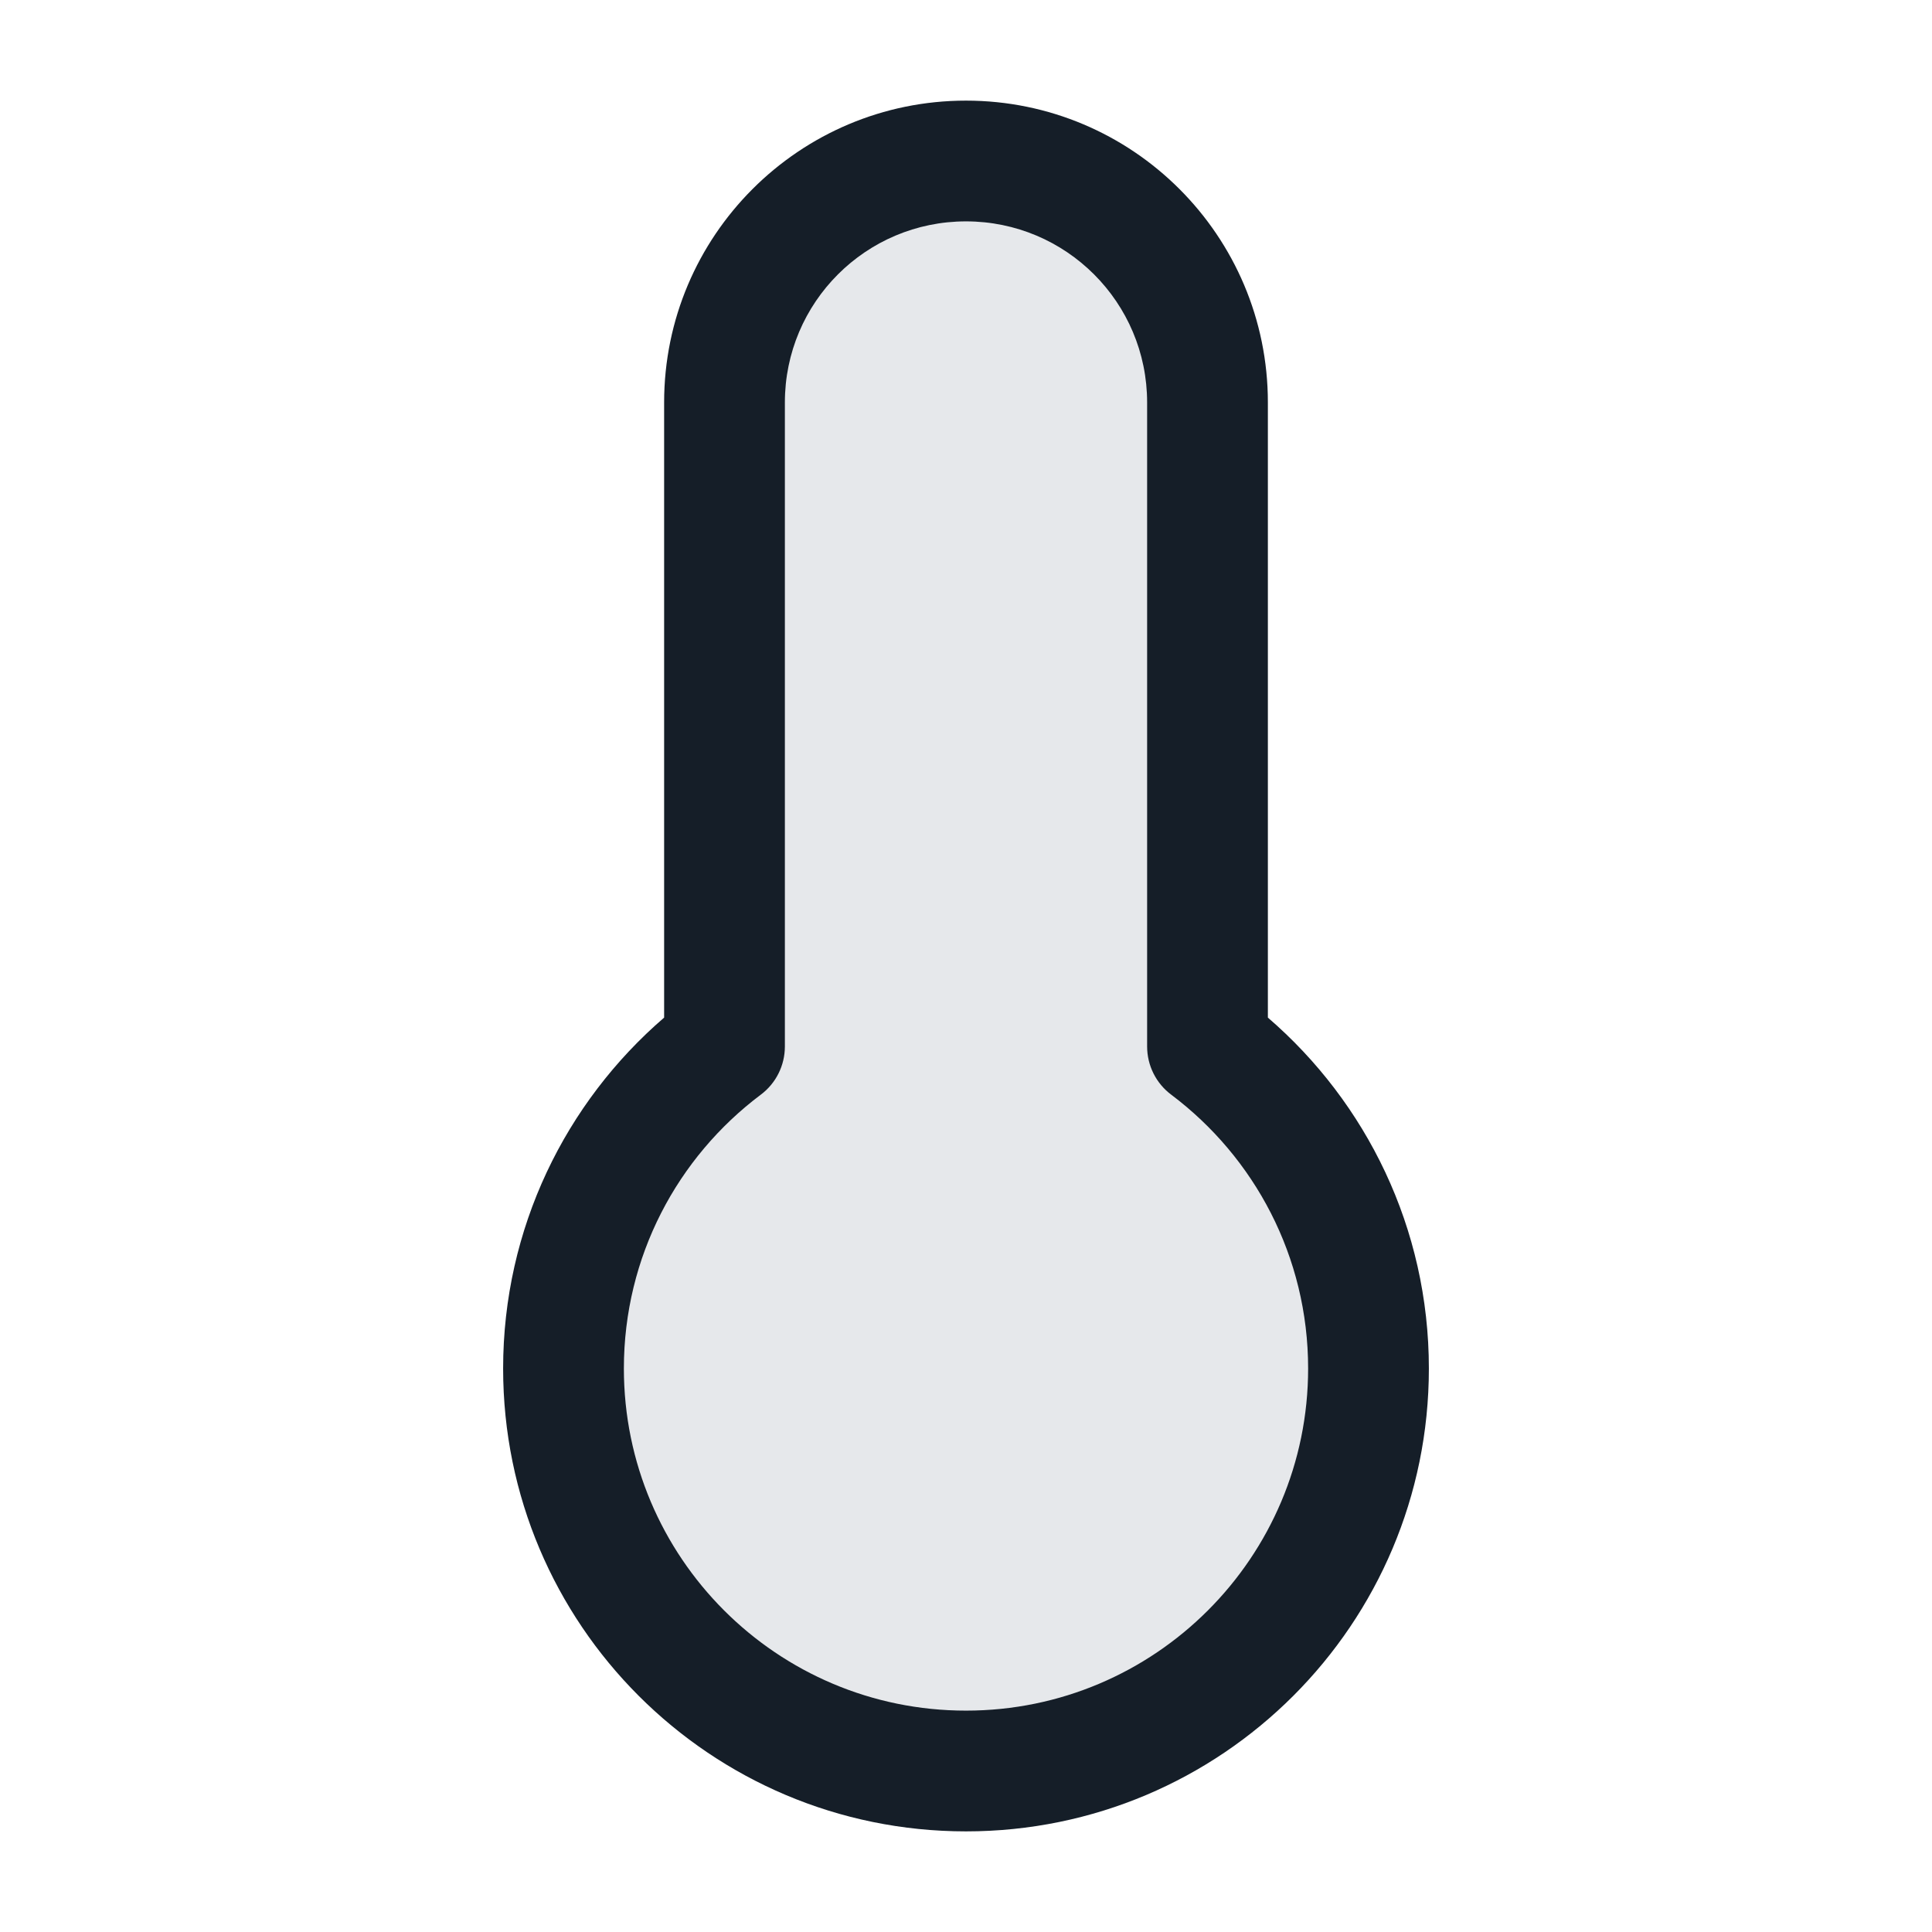 <svg xmlns="http://www.w3.org/2000/svg" viewBox="0 0 24 24">
  <defs/>
  <path fill="#636F7E" opacity="0.16" d="M12,22 C14.761,22 17,19.762 17,17 C17,15.364 16.214,13.912 15,13 L15,5 C15,3.343 13.657,2 12,2 C10.343,2 9,3.343 9,5 L9,13 C7.786,13.912 7,15.364 7,17 C7,19.762 9.239,22 12,22 Z"/>
  <path fill="#151E28" d="M8.25,5 C8.25,2.929 9.929,1.25 12,1.25 C14.071,1.25 15.75,2.929 15.75,5 L15.75,12.641 C16.973,13.695 17.75,15.257 17.75,17 C17.75,20.176 15.176,22.75 12,22.75 C8.824,22.75 6.25,20.176 6.25,17 C6.25,15.257 7.027,13.695 8.25,12.641 Z M12,2.75 C10.757,2.75 9.75,3.757 9.75,5 L9.75,13 C9.75,13.236 9.639,13.458 9.45,13.599 C8.416,14.376 7.75,15.61 7.75,17 C7.75,19.347 9.653,21.25 12,21.25 C14.347,21.25 16.25,19.347 16.25,17 C16.25,15.61 15.583,14.376 14.55,13.599 C14.361,13.458 14.25,13.236 14.25,13 L14.25,5 C14.25,3.757 13.243,2.75 12,2.75 Z"/>
</svg>

